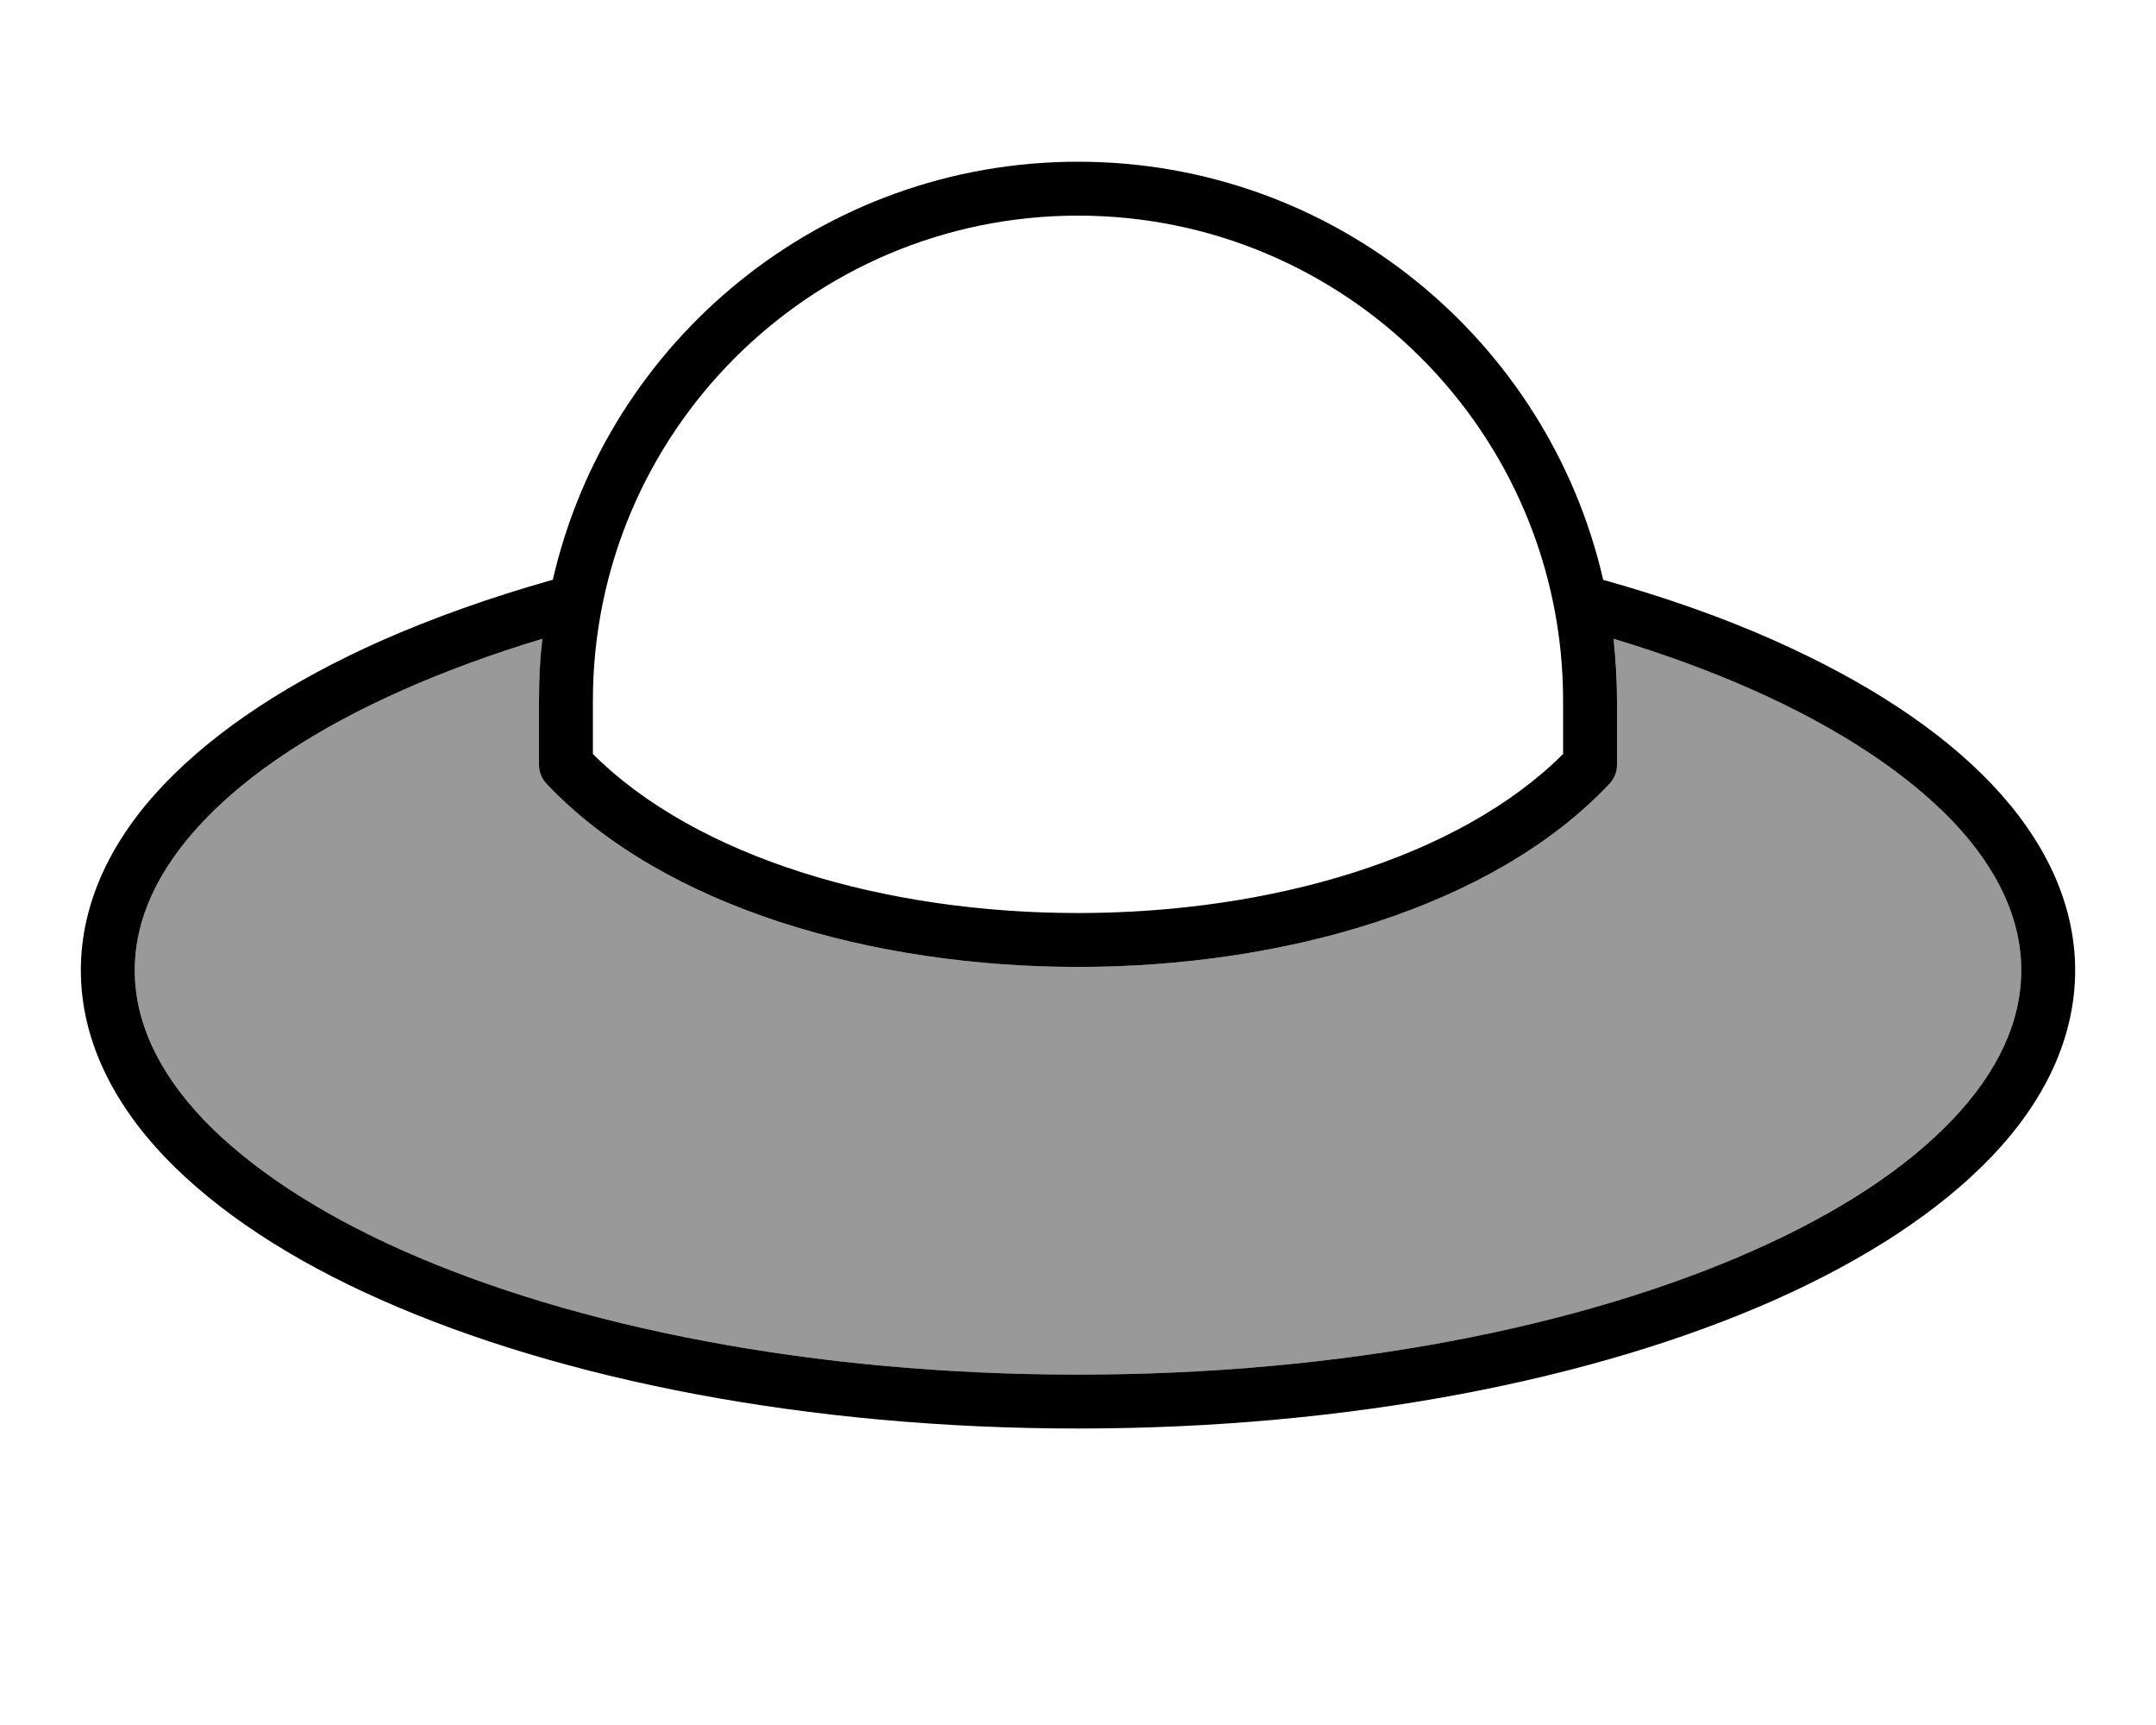 <svg fill="currentColor" xmlns="http://www.w3.org/2000/svg" viewBox="0 0 640 512"><!--! Font Awesome Pro 7.1.0 by @fontawesome - https://fontawesome.com License - https://fontawesome.com/license (Commercial License) Copyright 2025 Fonticons, Inc. --><path opacity=".4" fill="currentColor" d="M40 288c0 15.1 6.8 30 20.4 44.3 13.6 14.3 33.7 27.6 59.2 38.9 50.9 22.6 121.7 36.8 200.4 36.8s149.5-14.2 200.4-36.8c25.4-11.3 45.5-24.6 59.2-38.9 13.6-14.3 20.4-29.2 20.4-44.3s-6.8-30-20.4-44.3c-13.6-14.3-33.7-27.6-59.2-38.9-12.6-5.6-26.5-10.7-41.4-15.2 .7 6 1 12.2 1 18.4l0 19.1c0 2-.8 4-2.2 5.5-34.9 36.9-97.1 54.4-157.8 54.4s-123-17.5-157.8-54.4c-1.4-1.5-2.2-3.5-2.2-5.5l0-19.1c0-6.2 .4-12.4 1-18.4-14.9 4.5-28.8 9.6-41.4 15.2-25.4 11.3-45.5 24.6-59.2 38.9-13.6 14.3-20.4 29.2-20.4 44.3z"/><path fill="currentColor" d="M176 208c0-79.5 64.5-144 144-144s144 64.5 144 144l0 15.8C433 254.7 377.2 271 320 271s-113-16.3-144-47.2l0-15.8zm-15-18.4c-.7 6-1 12.2-1 18.4l0 19.1c0 2 .8 4 2.2 5.5 34.9 36.9 97.1 54.4 157.8 54.4s123-17.5 157.8-54.4c1.4-1.5 2.2-3.5 2.2-5.5l0-19.1c0-6.2-.4-12.4-1-18.4 14.9 4.5 28.8 9.6 41.4 15.2 25.4 11.3 45.5 24.6 59.2 38.9 13.6 14.3 20.4 29.2 20.4 44.3s-6.8 30-20.4 44.3c-13.6 14.3-33.7 27.6-59.2 38.9-50.9 22.6-121.7 36.8-200.4 36.8s-149.5-14.2-200.4-36.8C94.2 359.9 74.1 346.6 60.4 332.3 46.8 318 40 303.1 40 288s6.8-30 20.4-44.3c13.6-14.3 33.7-27.6 59.2-38.9 12.6-5.6 26.5-10.7 41.4-15.2zm3-17.5c-18.4 5.2-35.5 11.3-50.9 18.1-26.7 11.9-48.7 26.2-64.3 42.5-15.6 16.3-24.8 35.1-24.8 55.3s9.3 39 24.8 55.3C64.4 359.6 86.4 374 113.1 385.8 166.5 409.5 239.6 424 320 424s153.5-14.5 206.9-38.2c26.7-11.9 48.7-26.2 64.3-42.5 15.6-16.3 24.8-35.1 24.8-55.3s-9.3-39-24.8-55.3c-15.5-16.3-37.6-30.6-64.3-42.5-15.4-6.9-32.5-12.9-51-18.1-16.3-71.1-79.9-124.1-155.9-124.1S180.4 101 164.1 172.1z"/></svg>